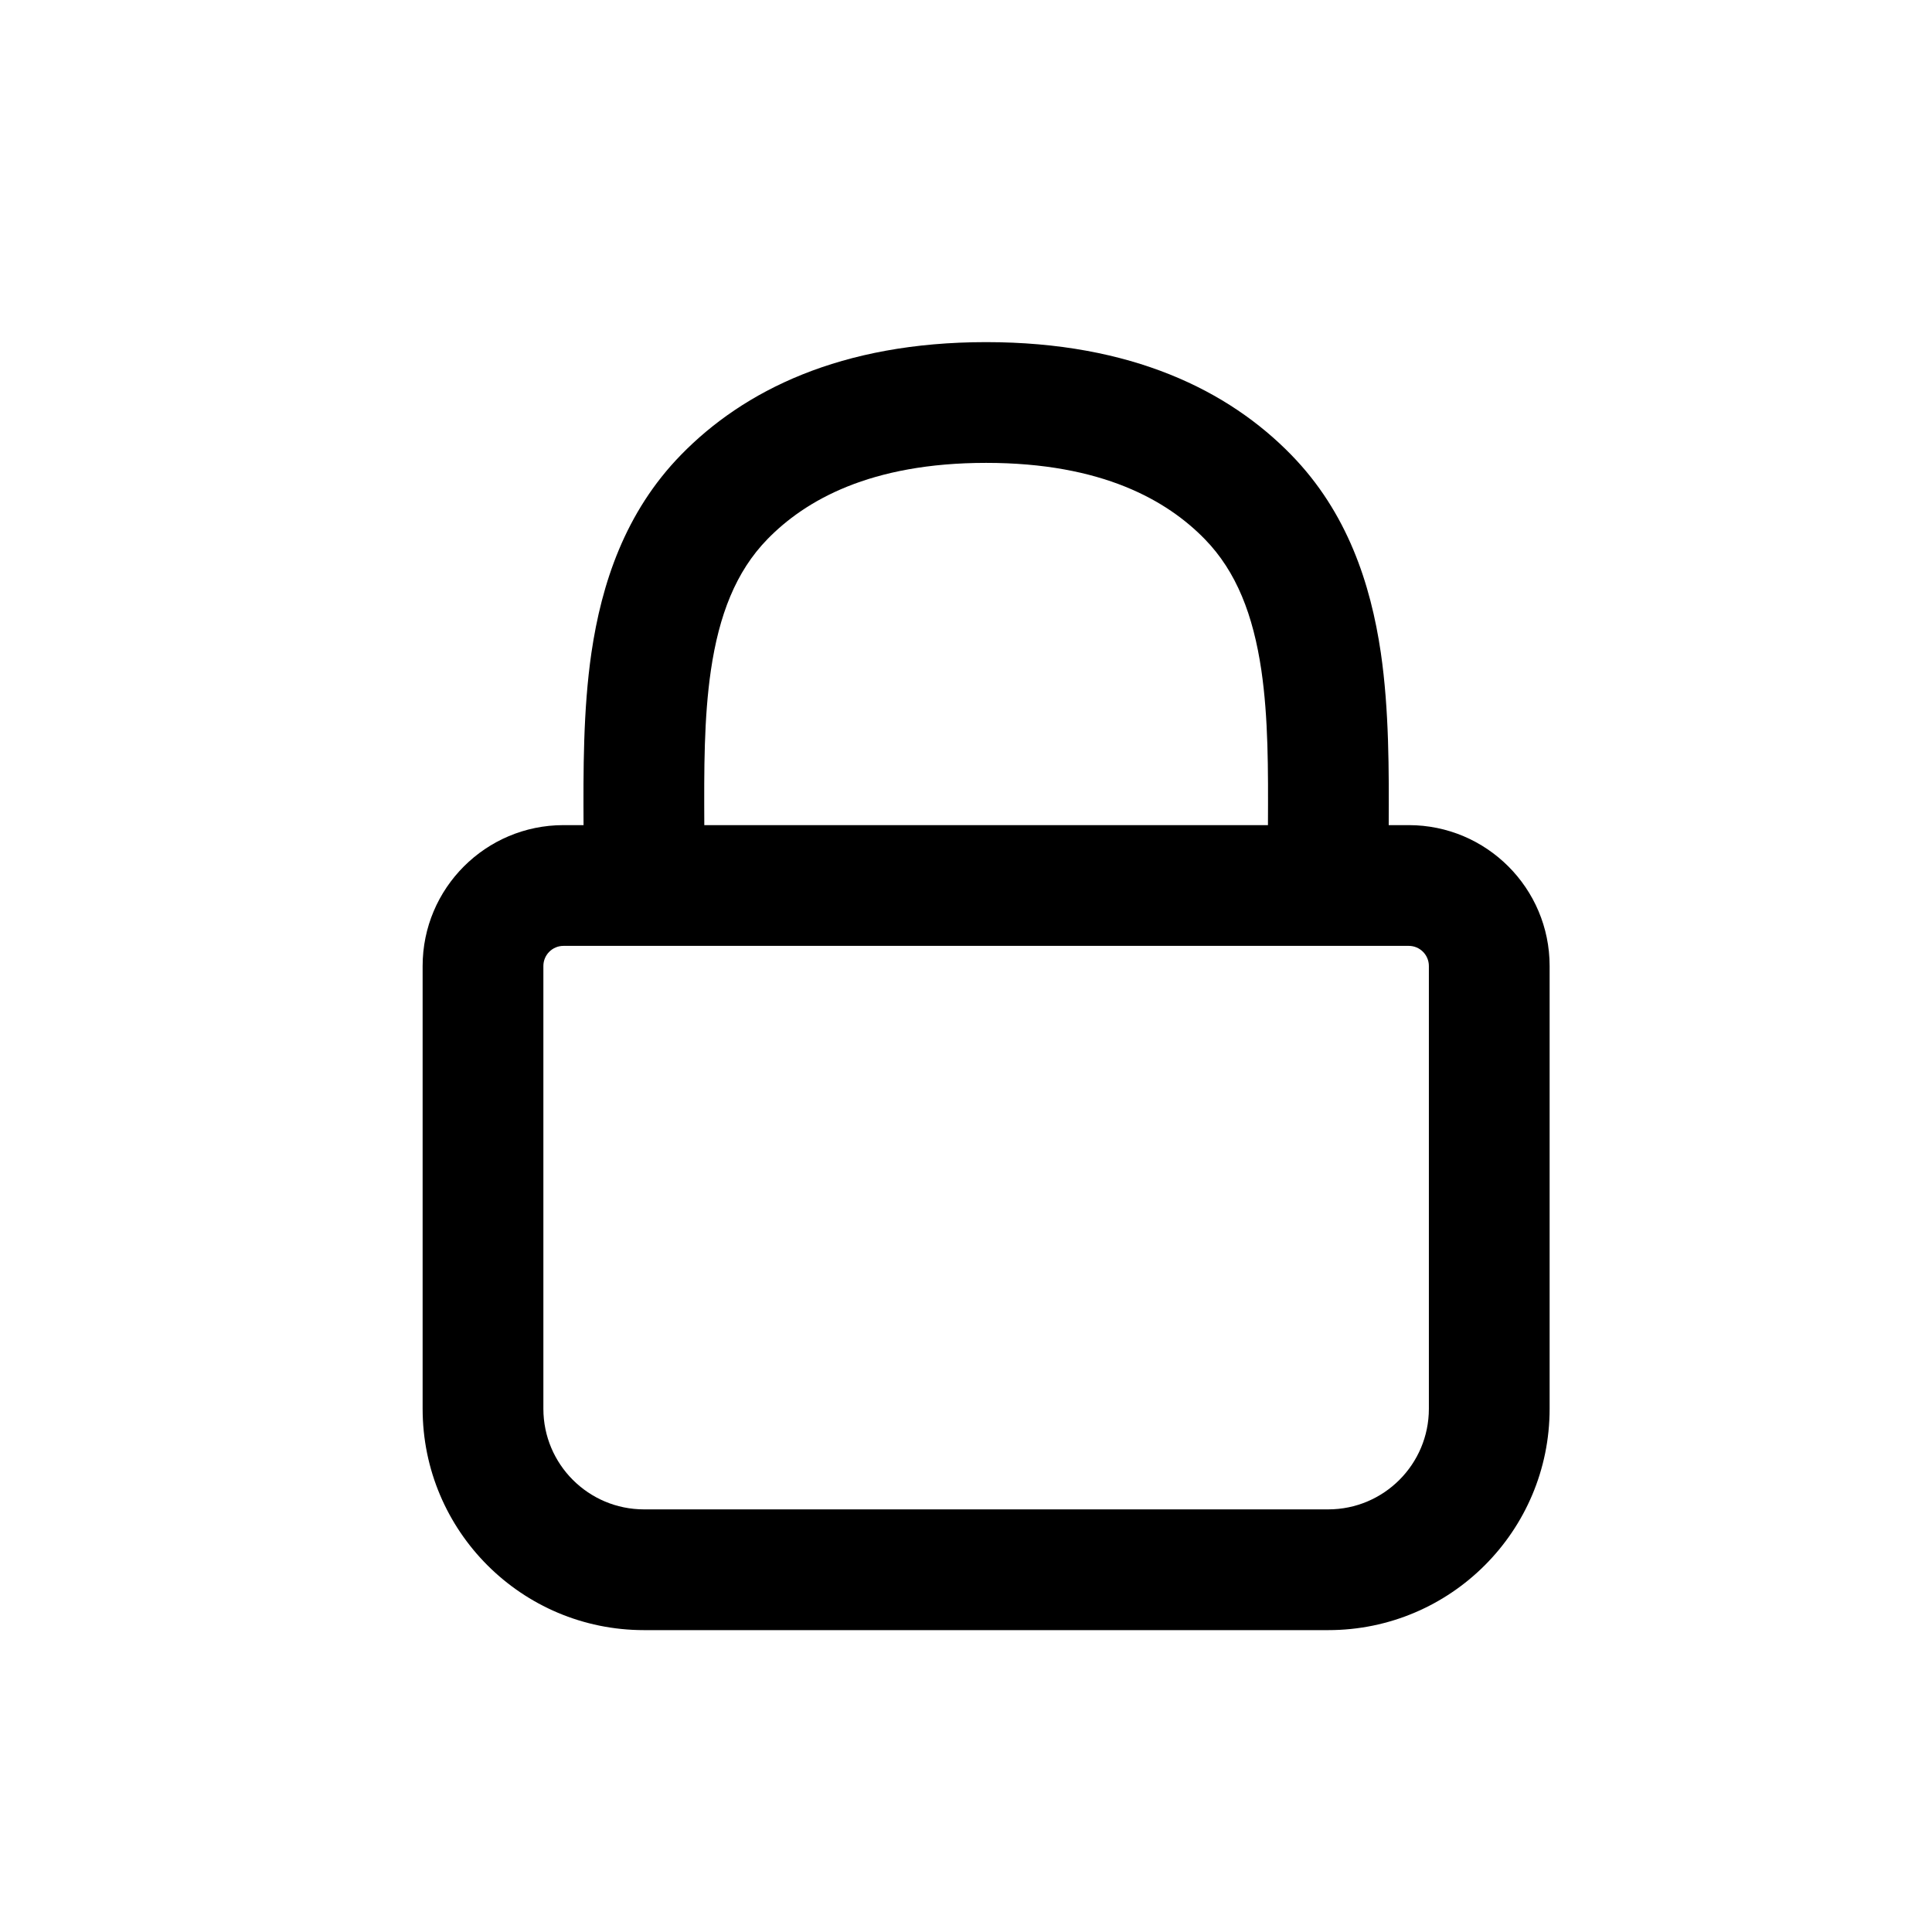 <svg width="24" height="24" viewBox="0 0 24 24" xmlns="http://www.w3.org/2000/svg">
<path fill-rule="evenodd" clip-rule="evenodd" d="M12.25 5.75C10.808 5.75 10.001 6.218 9.533 6.698C9.14 7.101 8.932 7.641 8.831 8.326C8.744 8.922 8.746 9.556 8.749 10.235C8.749 10.24 8.749 10.245 8.749 10.25H15.751C15.751 10.245 15.751 10.24 15.751 10.235C15.754 9.556 15.756 8.922 15.669 8.326C15.568 7.641 15.36 7.101 14.967 6.698L14.967 6.698C14.499 6.218 13.692 5.75 12.25 5.75ZM17.251 10.25H17.5C18.466 10.25 19.25 11.034 19.25 12V17.5C19.25 19.019 18.019 20.25 16.5 20.25H8C6.481 20.25 5.25 19.019 5.25 17.5V12C5.25 11.034 6.034 10.25 7 10.25H7.249C7.246 9.58 7.243 8.822 7.347 8.108C7.473 7.253 7.763 6.364 8.46 5.65L8.46 5.65C9.235 4.855 10.441 4.25 12.25 4.25C14.059 4.25 15.265 4.855 16.04 5.65C16.737 6.364 17.027 7.253 17.153 8.108C17.257 8.822 17.254 9.58 17.251 10.25ZM7 11.75C6.862 11.75 6.75 11.862 6.75 12V17.5C6.75 18.19 7.31 18.75 8 18.75H16.5C17.19 18.75 17.75 18.19 17.75 17.5V12C17.75 11.862 17.638 11.75 17.5 11.75H7Z"/>
</svg>
